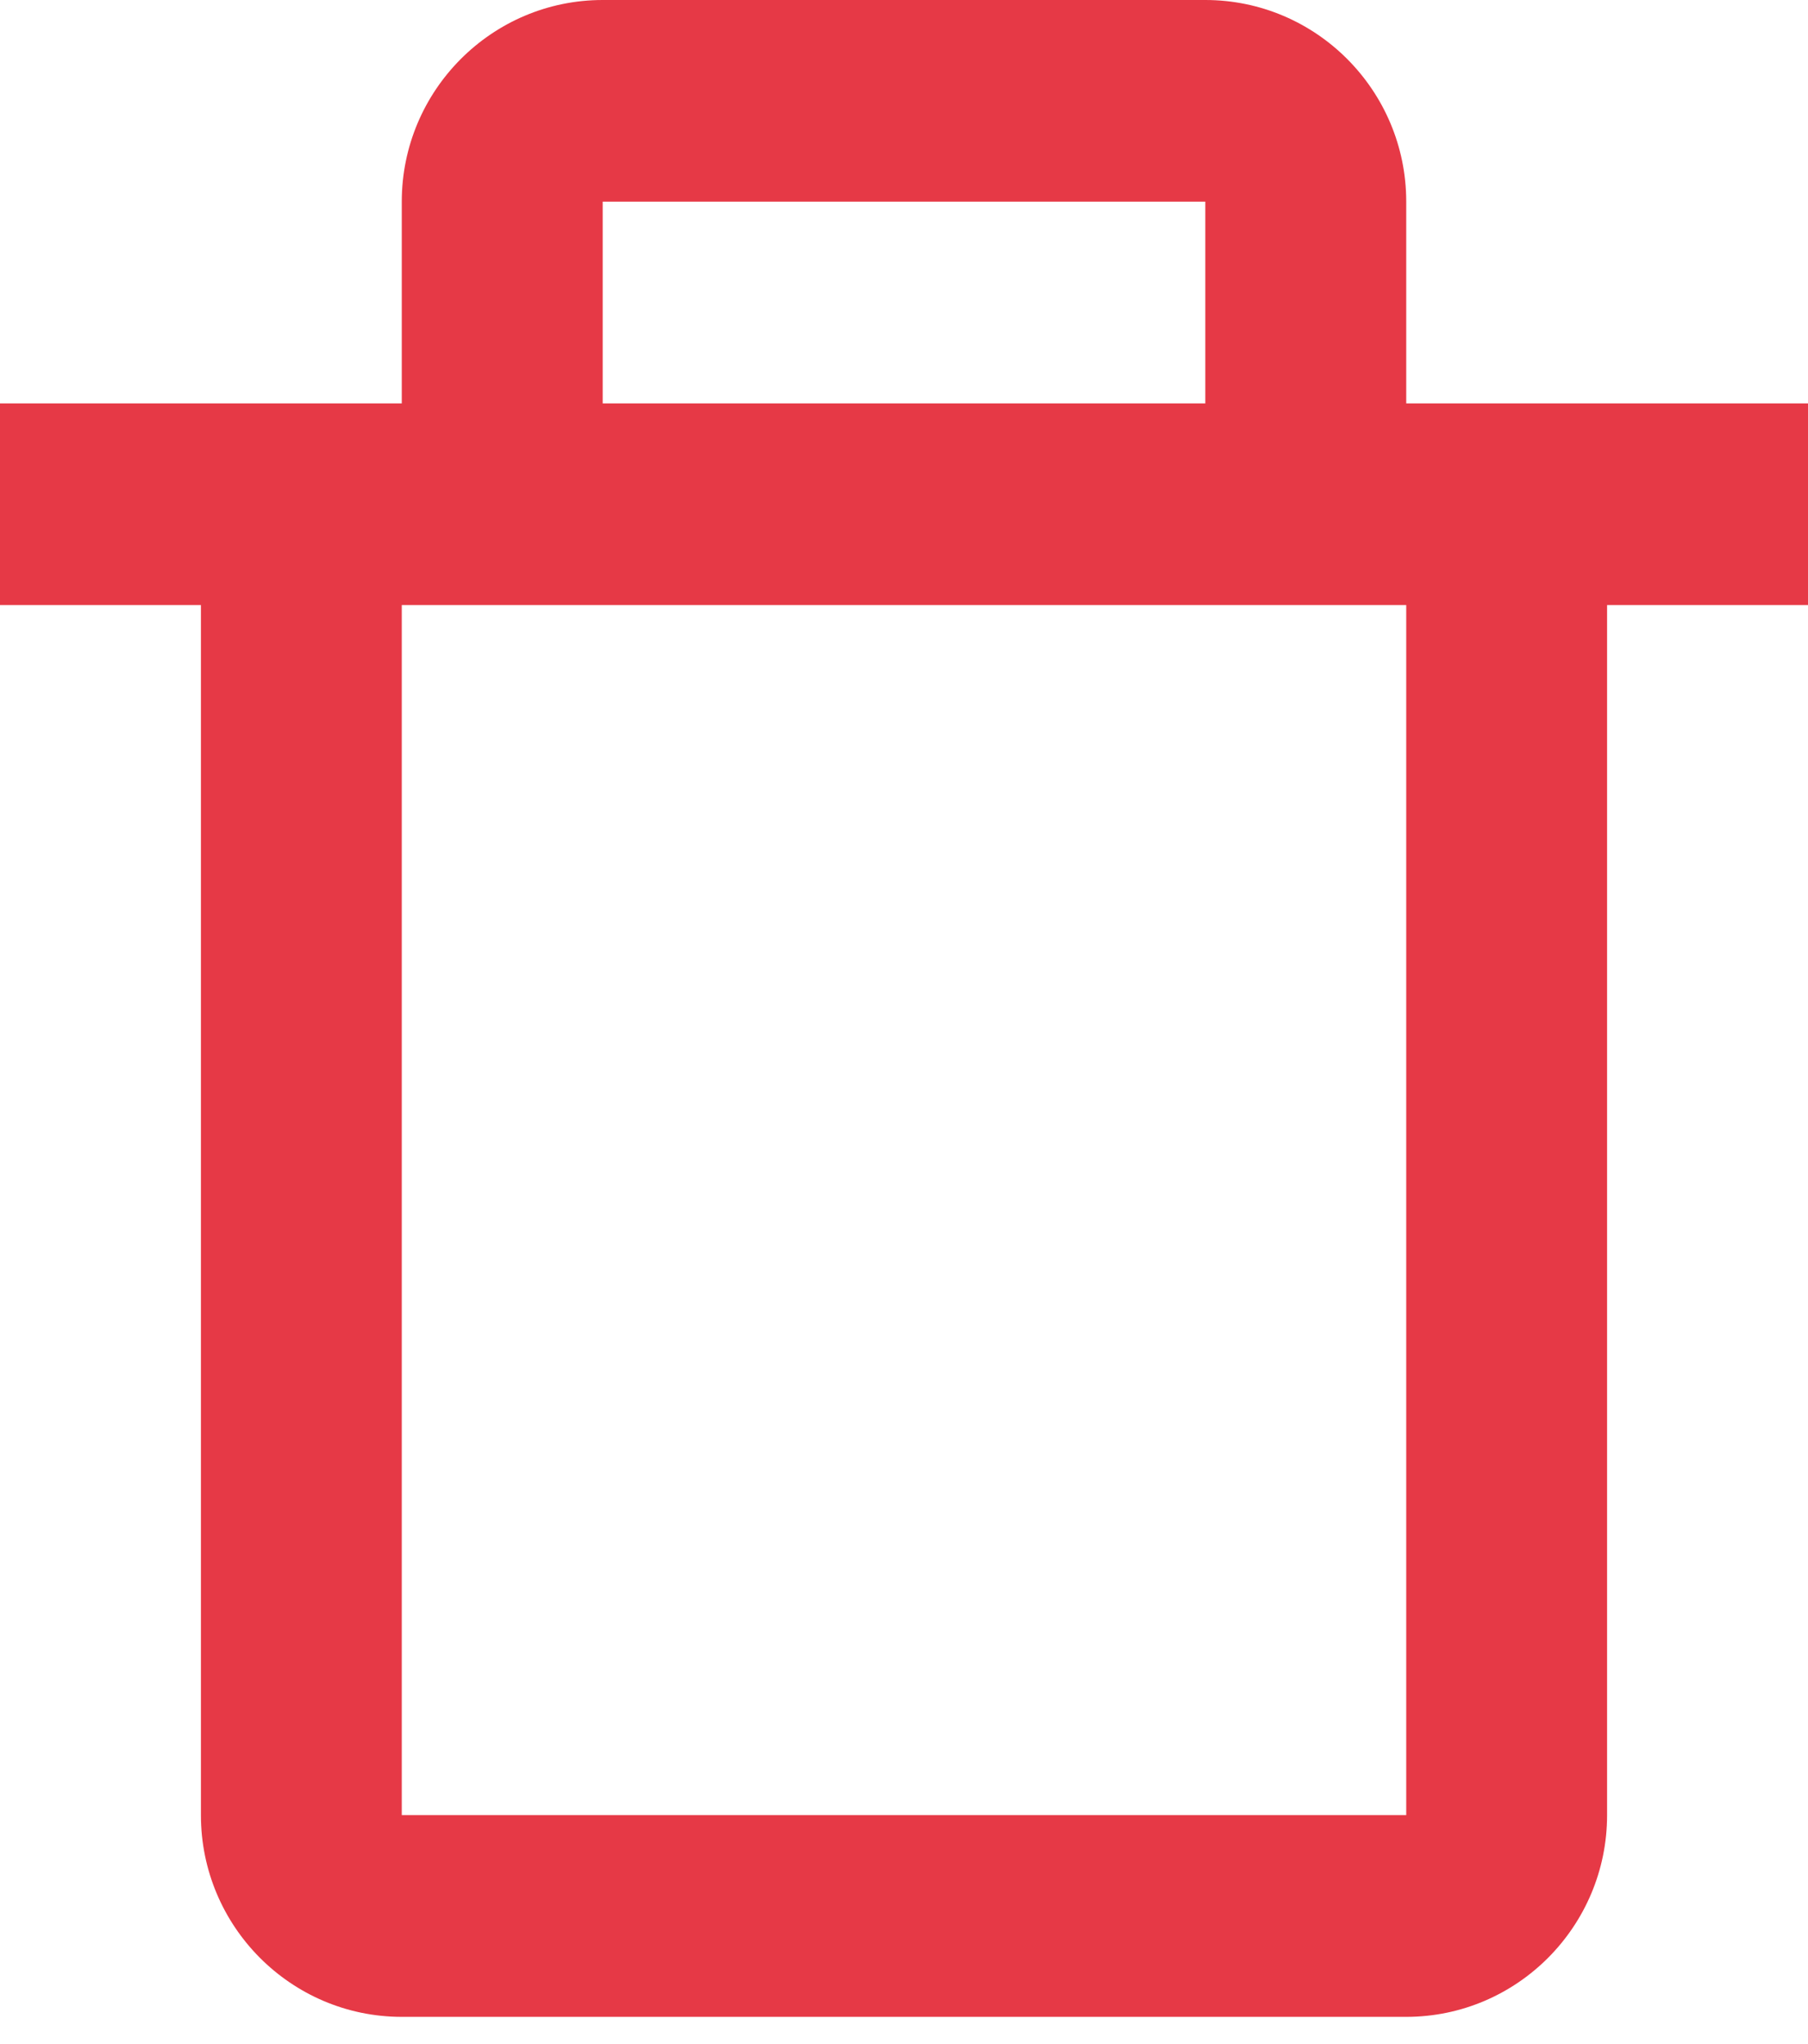 <svg width="23" height="26" viewBox="0 0 23 26" fill="none" xmlns="http://www.w3.org/2000/svg">
<path d="M15.333 0H7.667C6.257 0 5.111 1.151 5.111 2.565V5.131H0V7.696H2.556V23.088C2.556 24.503 3.702 25.654 5.111 25.654H17.889C19.298 25.654 20.444 24.503 20.444 23.088V7.696H23V5.131H17.889V2.565C17.889 1.151 16.743 0 15.333 0ZM7.667 2.565H15.333V5.131H7.667V2.565ZM17.889 23.088H5.111V7.696H17.889V23.088Z" fill="#E63946"/>
</svg>
